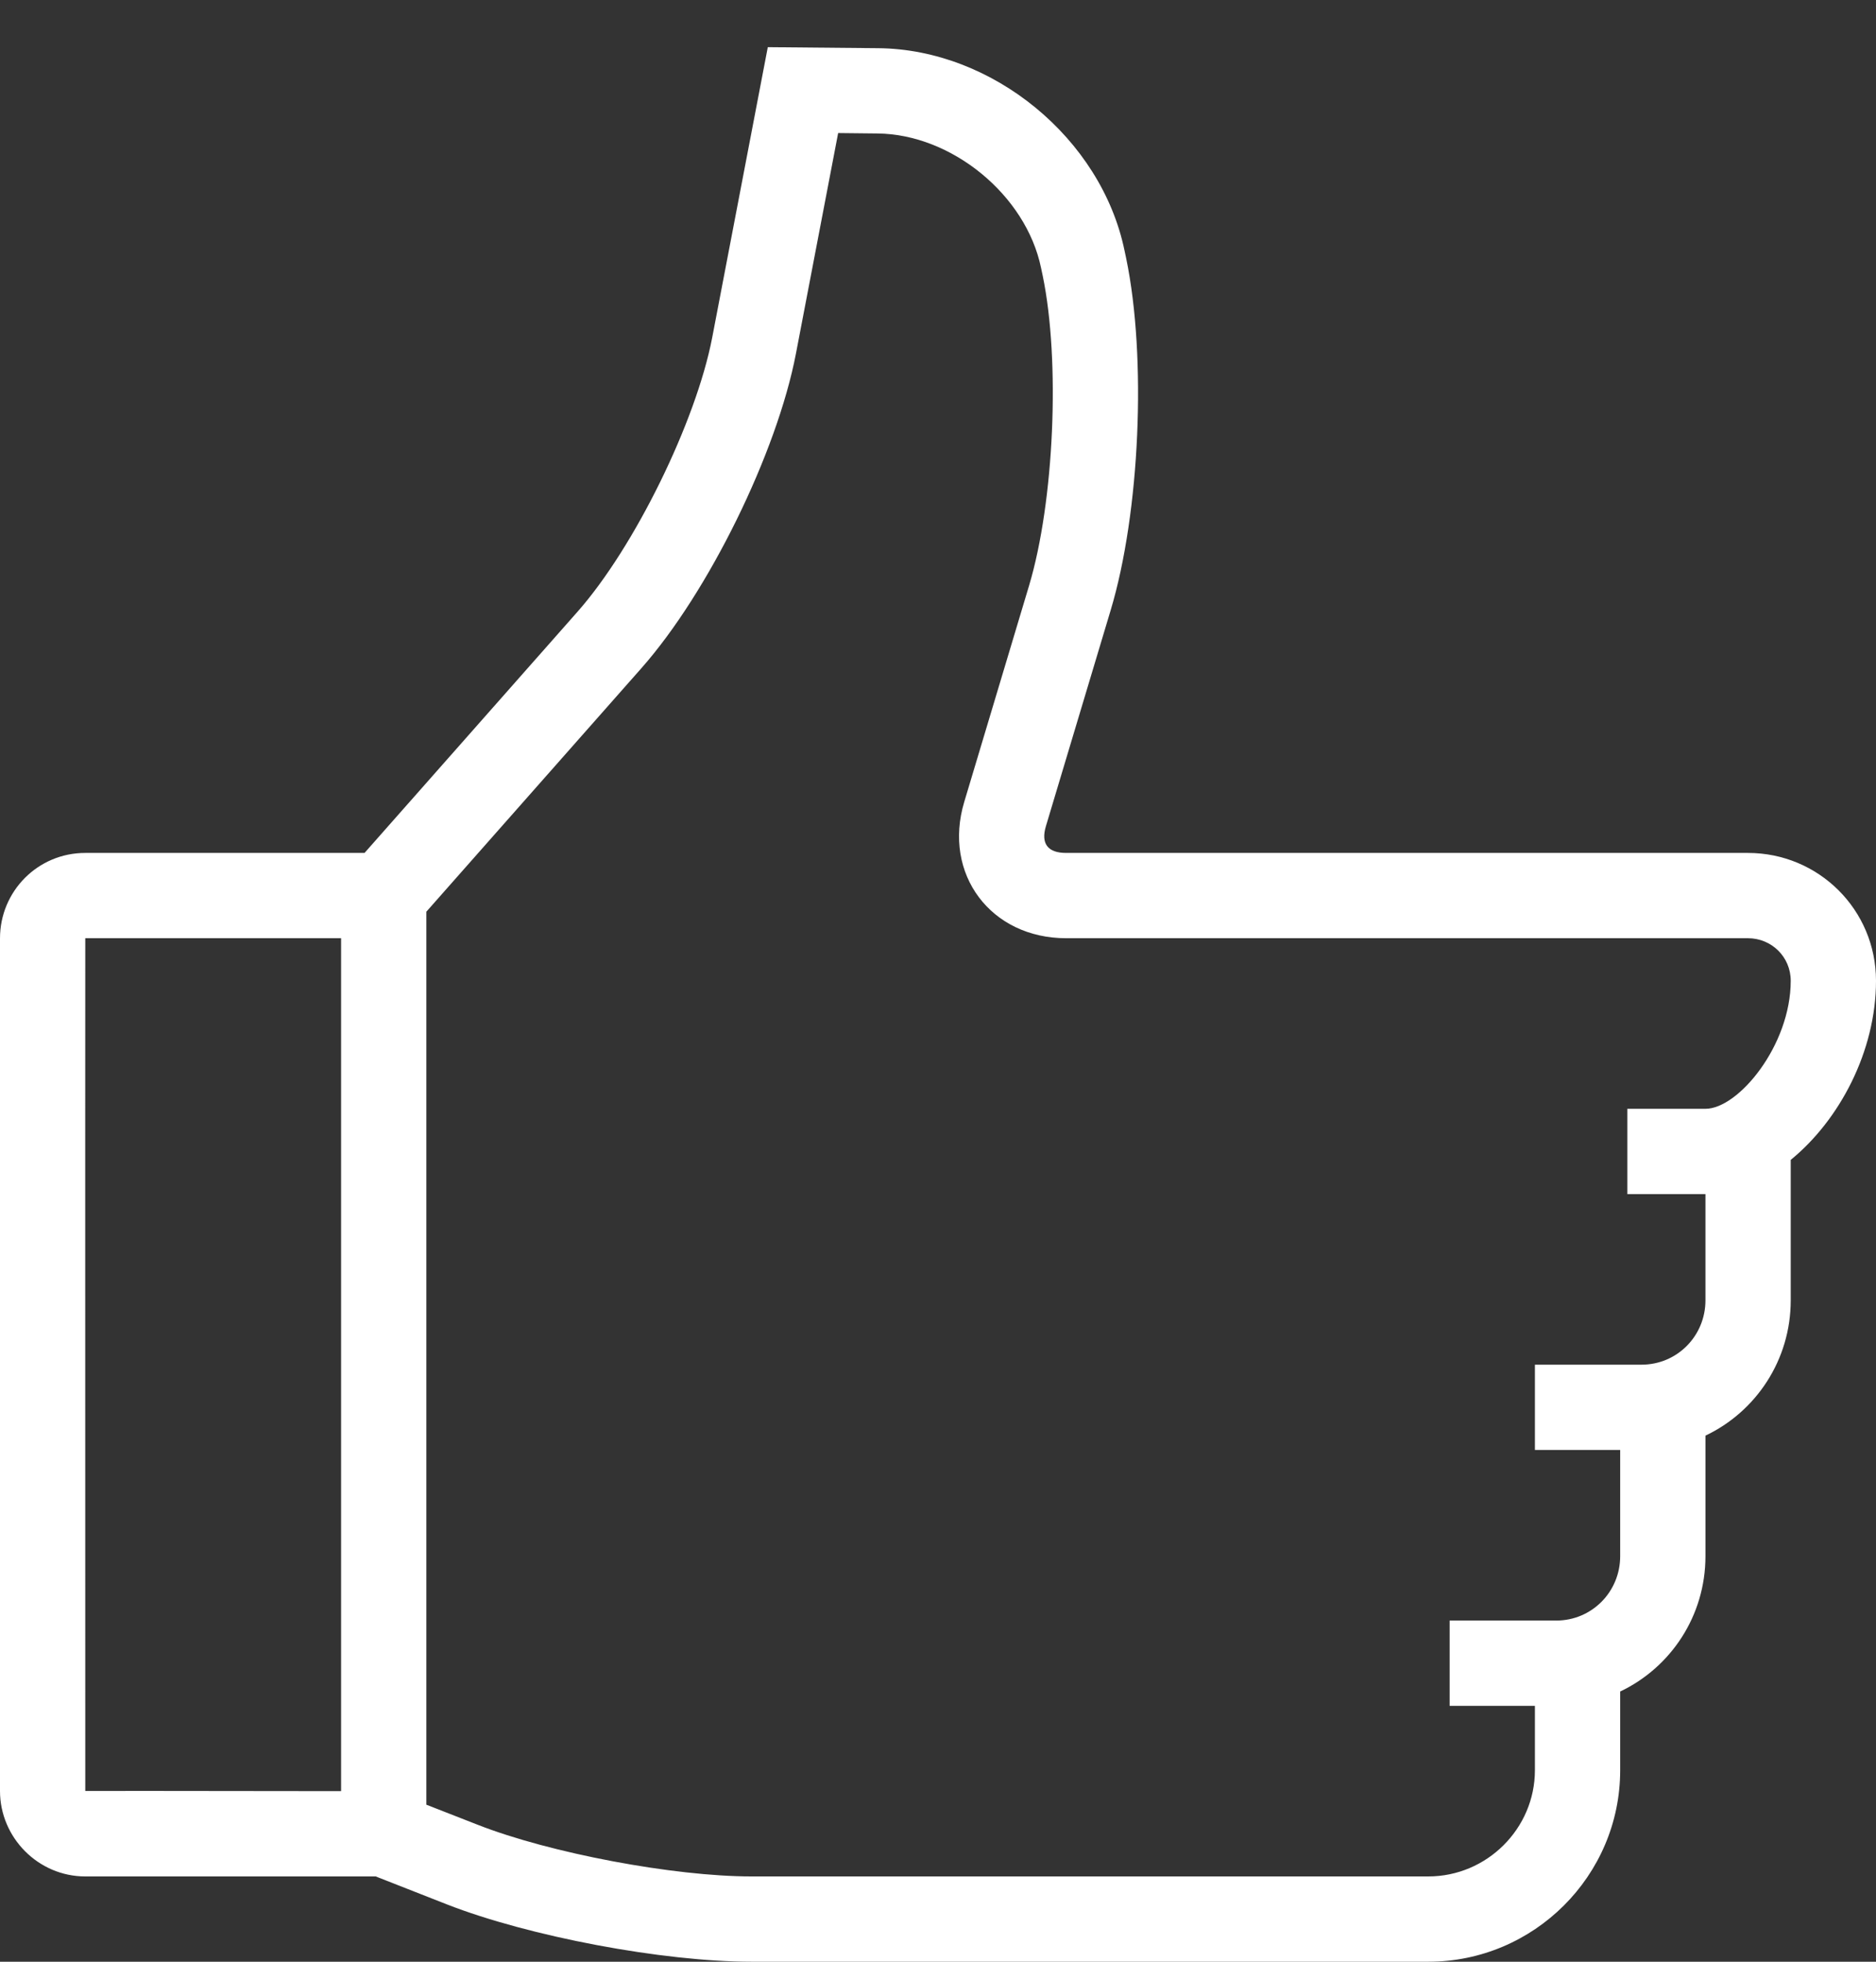 <?xml version="1.0" encoding="UTF-8"?>
<svg width="22px" height="23px" viewBox="0 0 22 23" version="1.1" xmlns="http://www.w3.org/2000/svg" xmlns:xlink="http://www.w3.org/1999/xlink">
    <rect x="0" y="0" width="22" height="23" fill="#333333" stroke="none"/>
    <!-- Generator: Sketch 46 (44423) - http://www.bohemiancoding.com/sketch -->
    <title>thumbs-up</title>
    <desc>Created with Sketch.</desc>
    <defs></defs>
    <g id="icons" stroke="none" stroke-width="1" fill="none" fill-rule="evenodd">
        <g id="Artboard" transform="translate(-116, -200)" fill-rule="nonzero" fill="#FFFFFF">
            <path d="M120.275,210 L122.772,207.173 C123.44,206.417 124.162,204.945 124.352,203.958 L125.004,200.553 L126.299,200.565 C127.64,200.577 128.914,201.622 129.187,202.936 L129.207,203.03 C129.448,204.192 129.369,206.009 129.025,207.154 L128.265,209.688 C128.205,209.891 128.287,210 128.502,210 L136.498,210 C137.328,210 138,210.667 138,211.499 C138,212.325 137.571,213.134 137,213.599 L137,215.245 C137,215.947 136.592,216.551 136,216.832 L136,218.245 C136,218.947 135.592,219.551 135,219.832 L135,220.755 C135,221.993 133.987,223 132.75,223 L124.812,223 C123.776,223 122.202,222.704 121.239,222.327 L120.406,222 L117,222 C116.448,222 116,221.544 116,220.998 L116,211.002 C116,210.449 116.444,210 117,210 L120.275,210 Z M121,214.845 L121,220.079 L121,221.159 L121.604,221.395 C122.451,221.727 123.901,222 124.812,222 L132.75,222 C133.436,222 134,221.439 134,220.755 L134,220 L133,220 L133,219.5 L133,219 L134.25,219 C134.667,219 135,218.664 135,218.245 L135,217 L134.542,217 L134,217 L134,216 L135.25,216 C135.667,216 136,215.664 136,215.245 L136,214 L135.084,214 L135.084,213 L136,213 C136.386,213 137,212.256 137,211.499 C137,211.221 136.777,211 136.498,211 L128.502,211 C127.62,211 127.053,210.249 127.308,209.401 L128.068,206.866 C128.363,205.881 128.435,204.232 128.228,203.233 L128.208,203.139 C128.031,202.286 127.16,201.573 126.29,201.565 L125.829,201.56 L125.334,204.146 C125.111,205.309 124.308,206.945 123.521,207.835 L121,210.689 L121,214.845 Z M120,211 L117,211 C116.999,211 116.999,214.333 117,220.998 C117,220.997 118,220.997 120,221 L120,211 Z" id="thumbs-up"></path>
        </g>
    </g>
</svg>